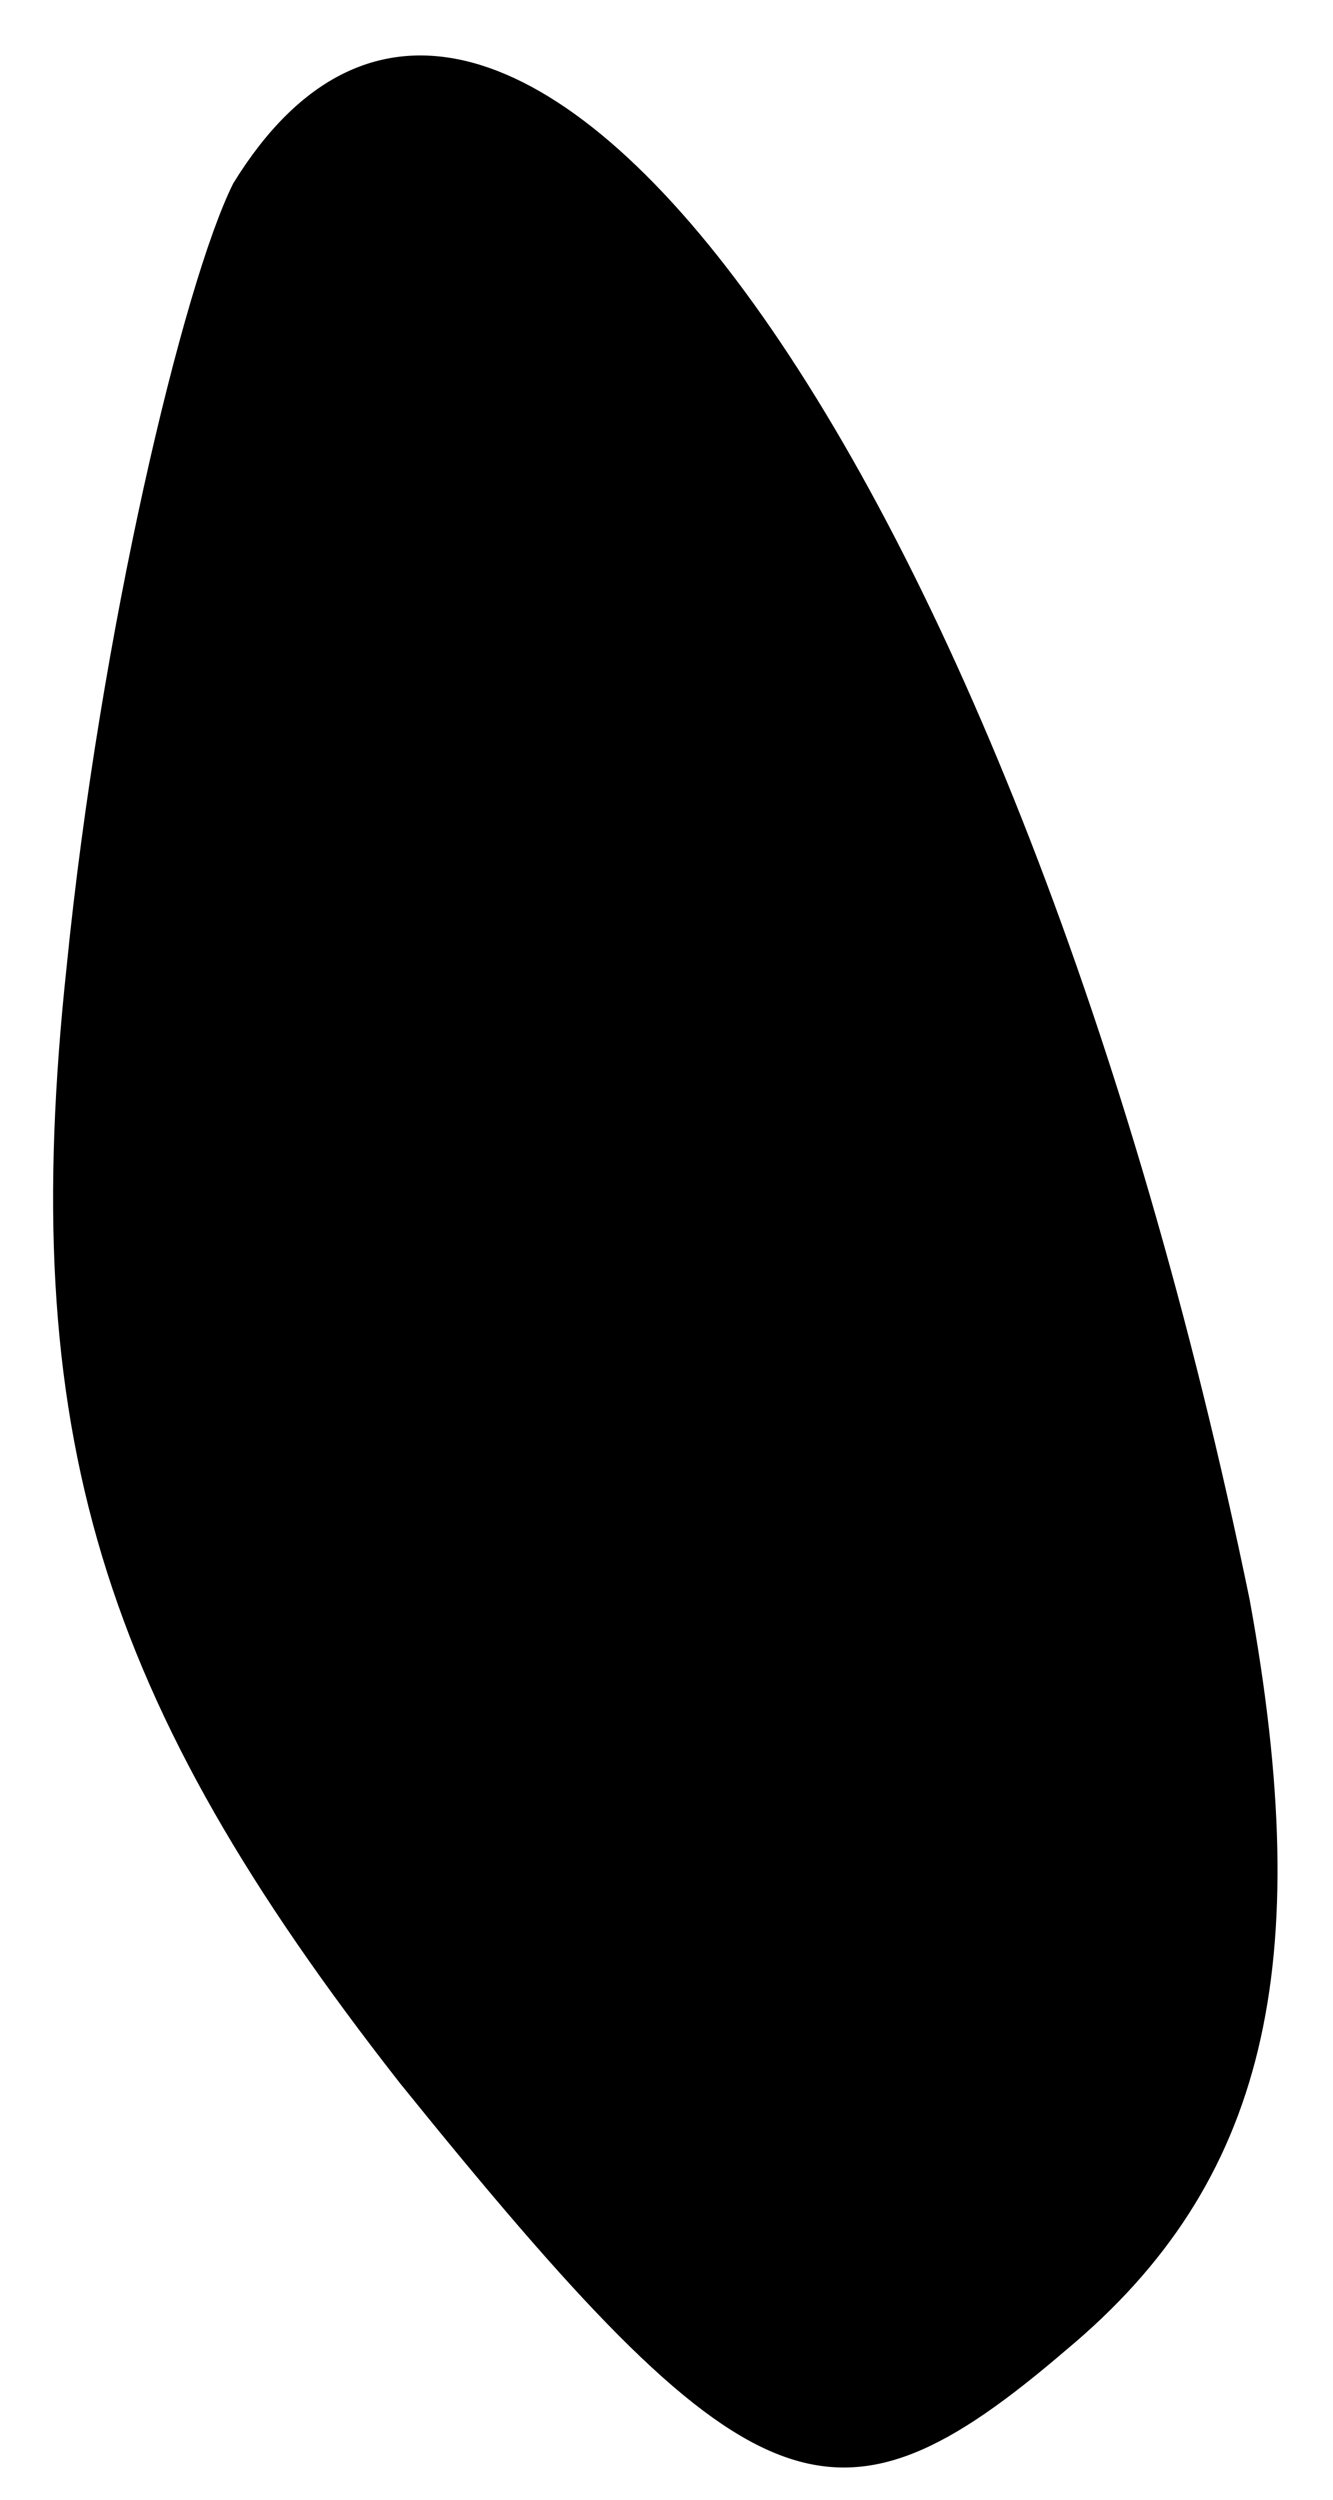 <?xml version="1.0" standalone="no"?>
<!DOCTYPE svg PUBLIC "-//W3C//DTD SVG 20010904//EN"
 "http://www.w3.org/TR/2001/REC-SVG-20010904/DTD/svg10.dtd">
<svg version="1.0" xmlns="http://www.w3.org/2000/svg"
 width="8pt" height="15pt" viewBox="0 0 8 15"
 preserveAspectRatio="xMidYMid meet">
<g transform="translate(0,15) scale(0.1,-0.1)"
fill="#000000" stroke="none">
<path fill="#000000" stroke="none" d="M14 139 c-3 -6 -8 -27 -10 -47 -3 -28
2 -44 20 -67 21 -26 26 -28 40 -16 12 10 15 23 11 45 -14 68 -45 111 -61 85z"/>
</g>
</svg>

